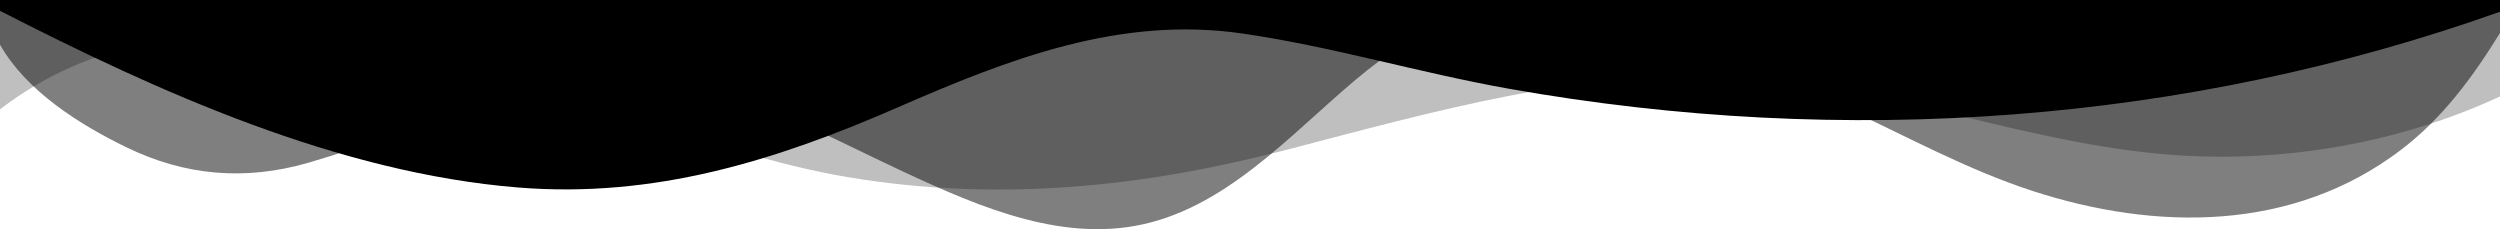 <?xml version="1.0" encoding="UTF-8"?>
<!DOCTYPE svg PUBLIC "-//W3C//DTD SVG 1.1//EN" "http://www.w3.org/Graphics/SVG/1.1/DTD/svg11.dtd">
<svg version="1.1" xmlns="http://www.w3.org/2000/svg" xmlns:xlink="http://www.w3.org/1999/xlink" x="0" y="0" width="1200" height="110" viewBox="0, 0, 1200, 110">
  <g id="Layer_1">
    <path d="M1200,0 L1200,46.295 C1152.21,68.497 1096.41,78.468 1042,74.297 C971.64,68.927 905.67,40.984 835.2,36.794 C761.36,32.433 687.66,53.675 617,72.057 C547.73,90.059 478.7,96.94 407.6,85.138 C371.45,79.138 337.75,67.297 303.15,55.795 C210.51,25.002 87,-14.291 0,52.475 L0,0 z" fill="#000000" opacity="0.25"/>
    <path d="M1200,0 L1200,15.812 C1187,36.924 1172.36,56.866 1152.31,72.057 C1100.59,111.281 1035,111.011 975.42,91.589 C944.27,81.438 915.33,65.516 885.75,51.785 C844.83,32.783 801.02,5.781 754.92,2.11 C718.66,-0.74 684.02,11.531 656.32,33.673 C624.55,59.066 594,95.679 552.69,106.68 C512.25,117.472 471.34,99.99 433.56,82.398 C395.78,64.806 358.4,43.394 316.64,39.344 C256.91,33.493 203.36,62.226 147.74,78.188 C117.54,86.849 88.74,84.358 60.65,70.687 C38.22,59.796 12.65,43.754 0,21.442 L0,0 z" fill="#000000" opacity="0.5"/>
    <path d="M1200,0 L1200,5.631 C1050.07,59.006 885.91,71.327 724.17,42.574 C681.17,34.933 639.94,22.452 596.56,16.112 C537.56,7.481 484.08,28.353 431,51.515 C372.07,77.228 314,95.249 248.8,90.009 C162.27,83.008 76.34,44.294 0,5.191 L0,0 z" fill="#000000"/>
  </g>
</svg>
